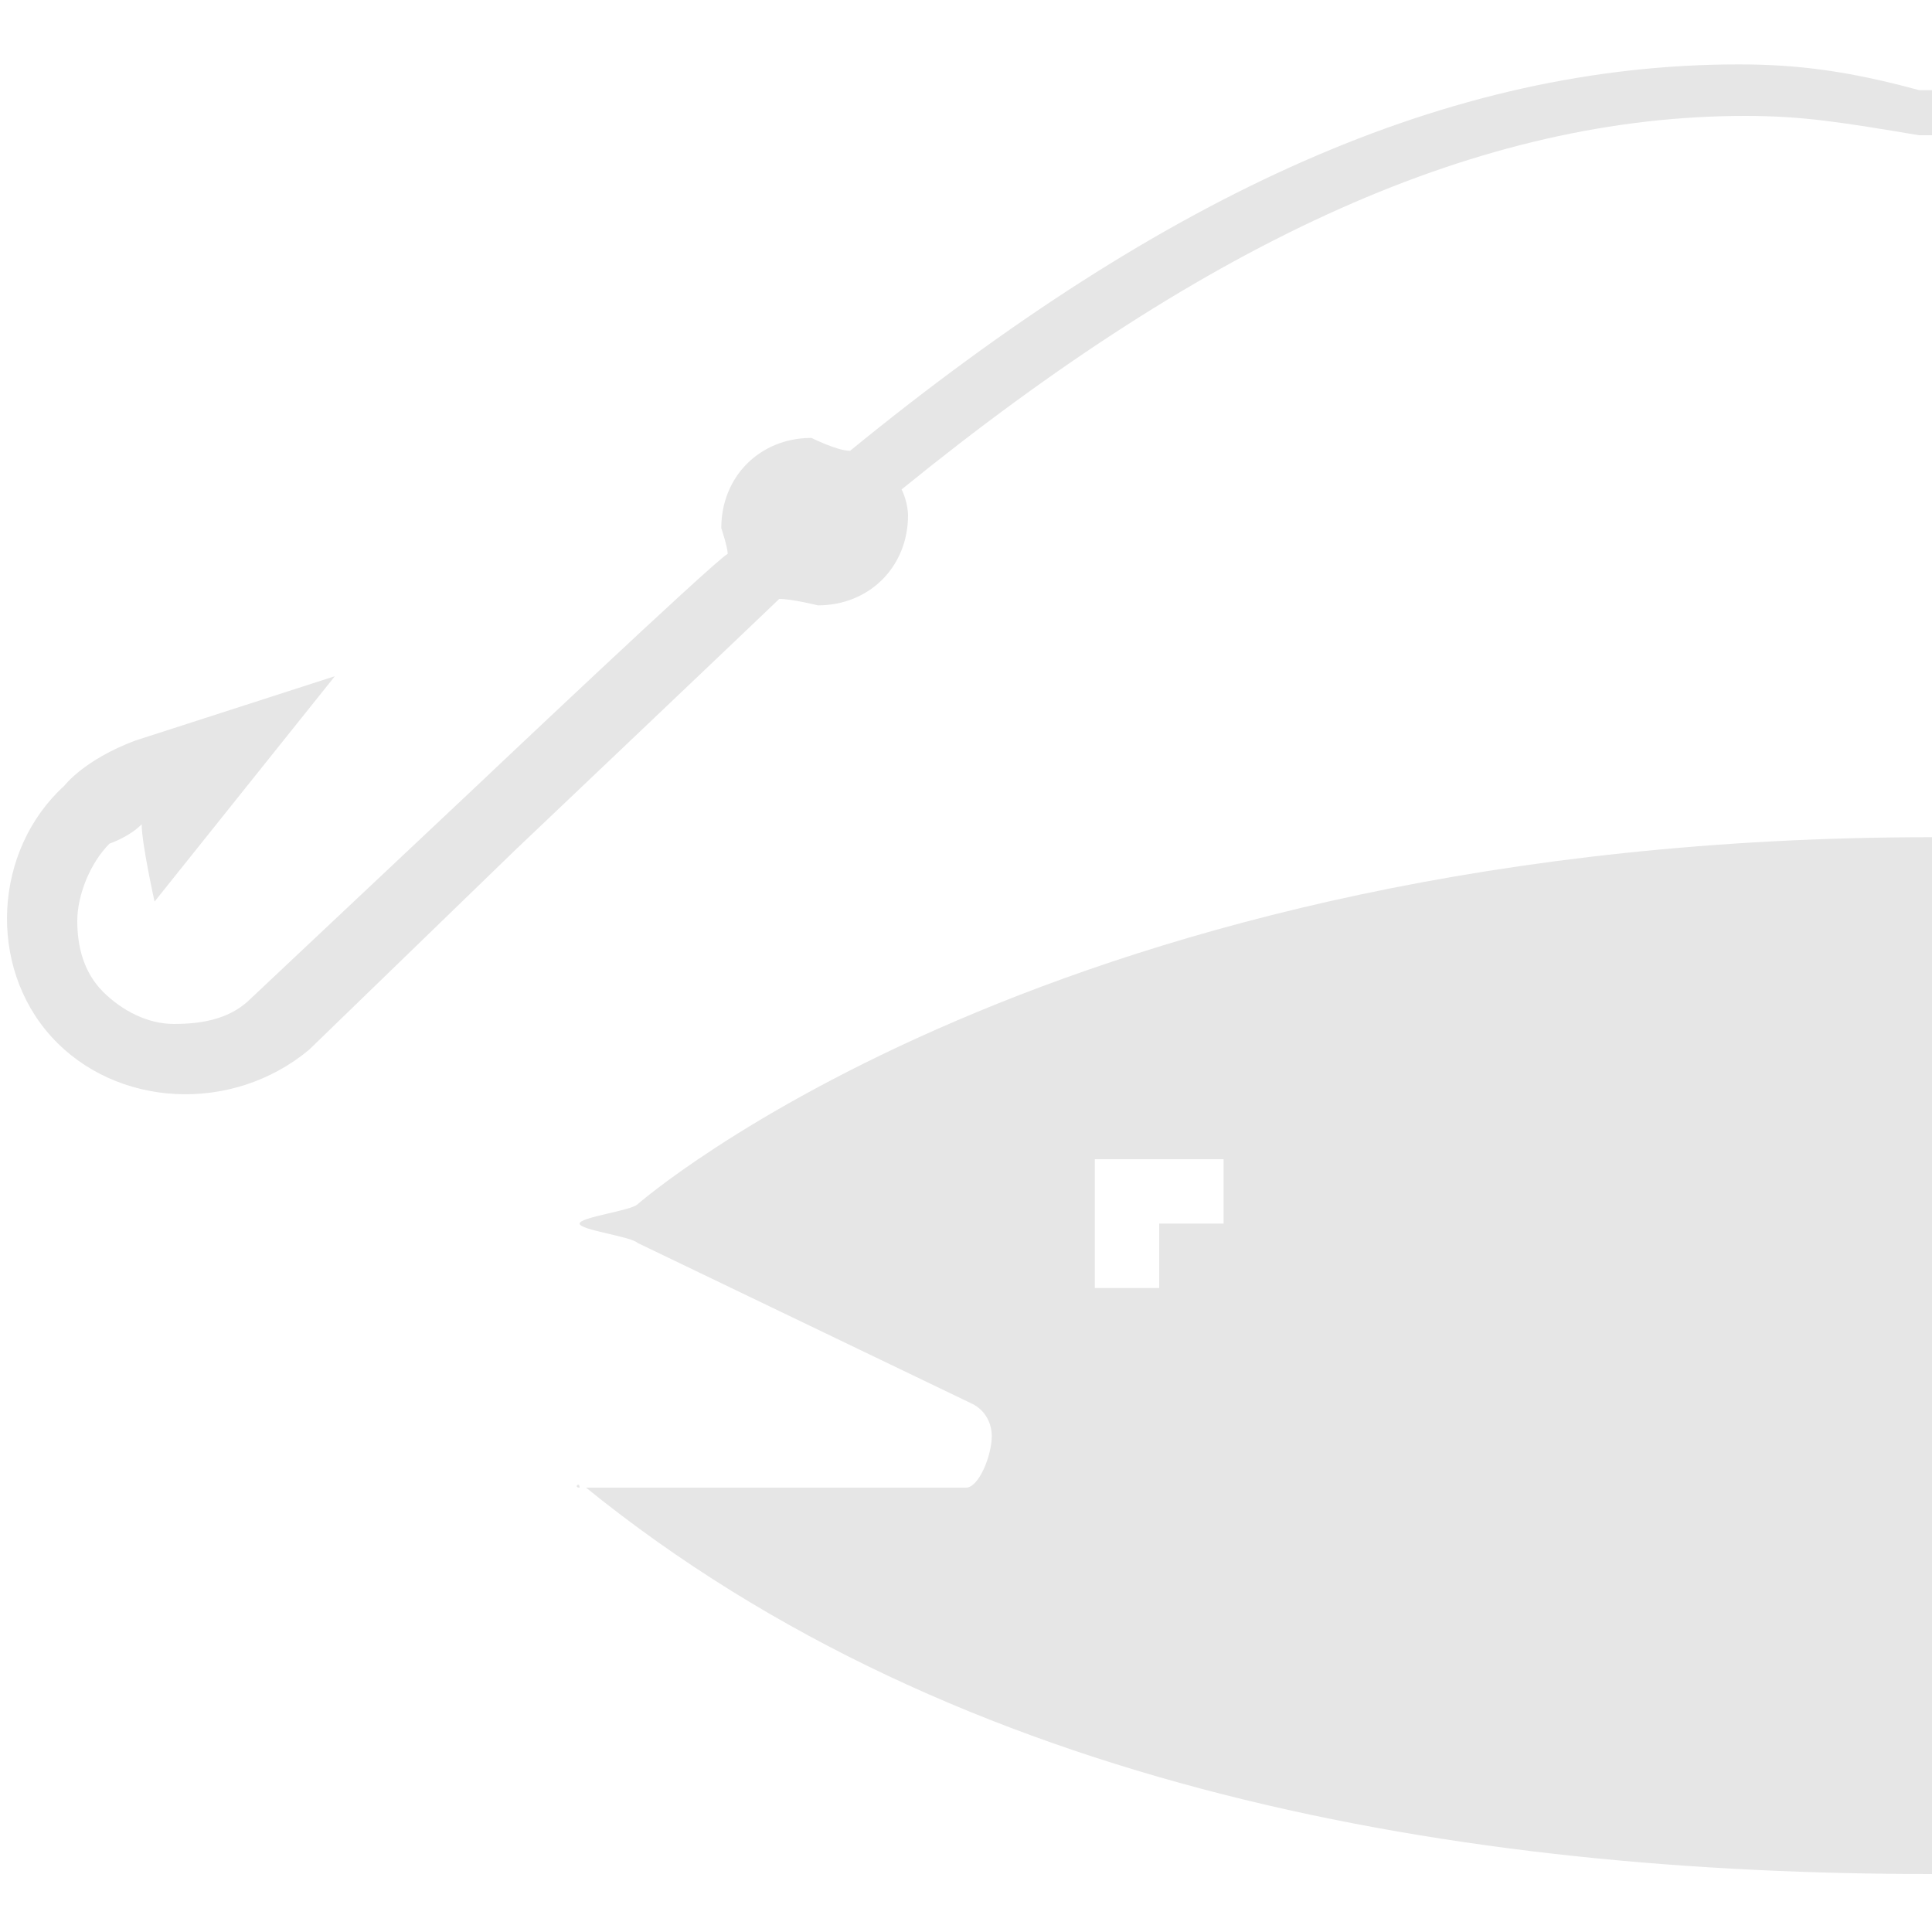 <?xml version="1.0" encoding="utf-8"?>
<!-- Generator: Adobe Illustrator 20.0.0, SVG Export Plug-In . SVG Version: 6.00 Build 0)  -->
<svg version="1.1" id="Icons" xmlns="http://www.w3.org/2000/svg" xmlns:xlink="http://www.w3.org/1999/xlink" x="0px" y="0px"
	 width="30px" height="30px" viewBox="0 0 30 30" style="enable-background:new 0 0 30 30;" xml:space="preserve">
<g>
	<path fill="#E6E6E6" d="M27,1c-4.5,0-8.9,2-13.8,6c-0.2,0-0.6-0.2-0.6-0.2c-0.8,0-1.4,0.6-1.4,1.4c0,0,0.1,0.3,0.1,0.4c-0.2,0.1-4,3.7-4,3.7
		l-3.4,3.2c-0.3,0.3-0.7,0.4-1.2,0.4c-0.4,0-0.8-0.2-1.1-0.5s-0.4-0.7-0.4-1.1c0-0.4,0.2-0.9,0.5-1.2c0,0,0.3-0.1,0.5-0.3
		c0,0.3,0.2,1.2,0.2,1.2l2.8-3.5l-3.1,1C1.3,11.8,1,12.2,1,12.2c-1.1,1-1.2,2.8-0.2,3.9s2.8,1.2,4,0.2l0,0L8,13.2c0,0,4-3.8,4.1-3.9
		c0.2,0,0.6,0.1,0.6,0.1c0.8,0,1.4-0.6,1.4-1.4c0,0,0-0.2-0.1-0.4c4.8-3.9,9-5.8,13.1-5.8c0.9,0,1.5,0.1,2.7,0.3H30V1.4h-0.2
		C28.7,1.1,27.9,1,27,1z"/>
	<path fill="#E6E6E6" d="M9.9,18.7C9.8,18.8,9,18.9,9,19s0.8,0.2,0.9,0.3l5.2,2.5c0.2,0.1,0.3,0.3,0.3,0.5c0,0.3-0.2,0.8-0.4,0.8H9
		c-0.1,0,0-0.1,0,0h0.1c5.8,4.7,13.6,6,20.9,6V13C16.4,13,9.9,18.7,9.9,18.7z M19,19h-1v1h-1v-2h2V19z"/>
</g>
</svg>
